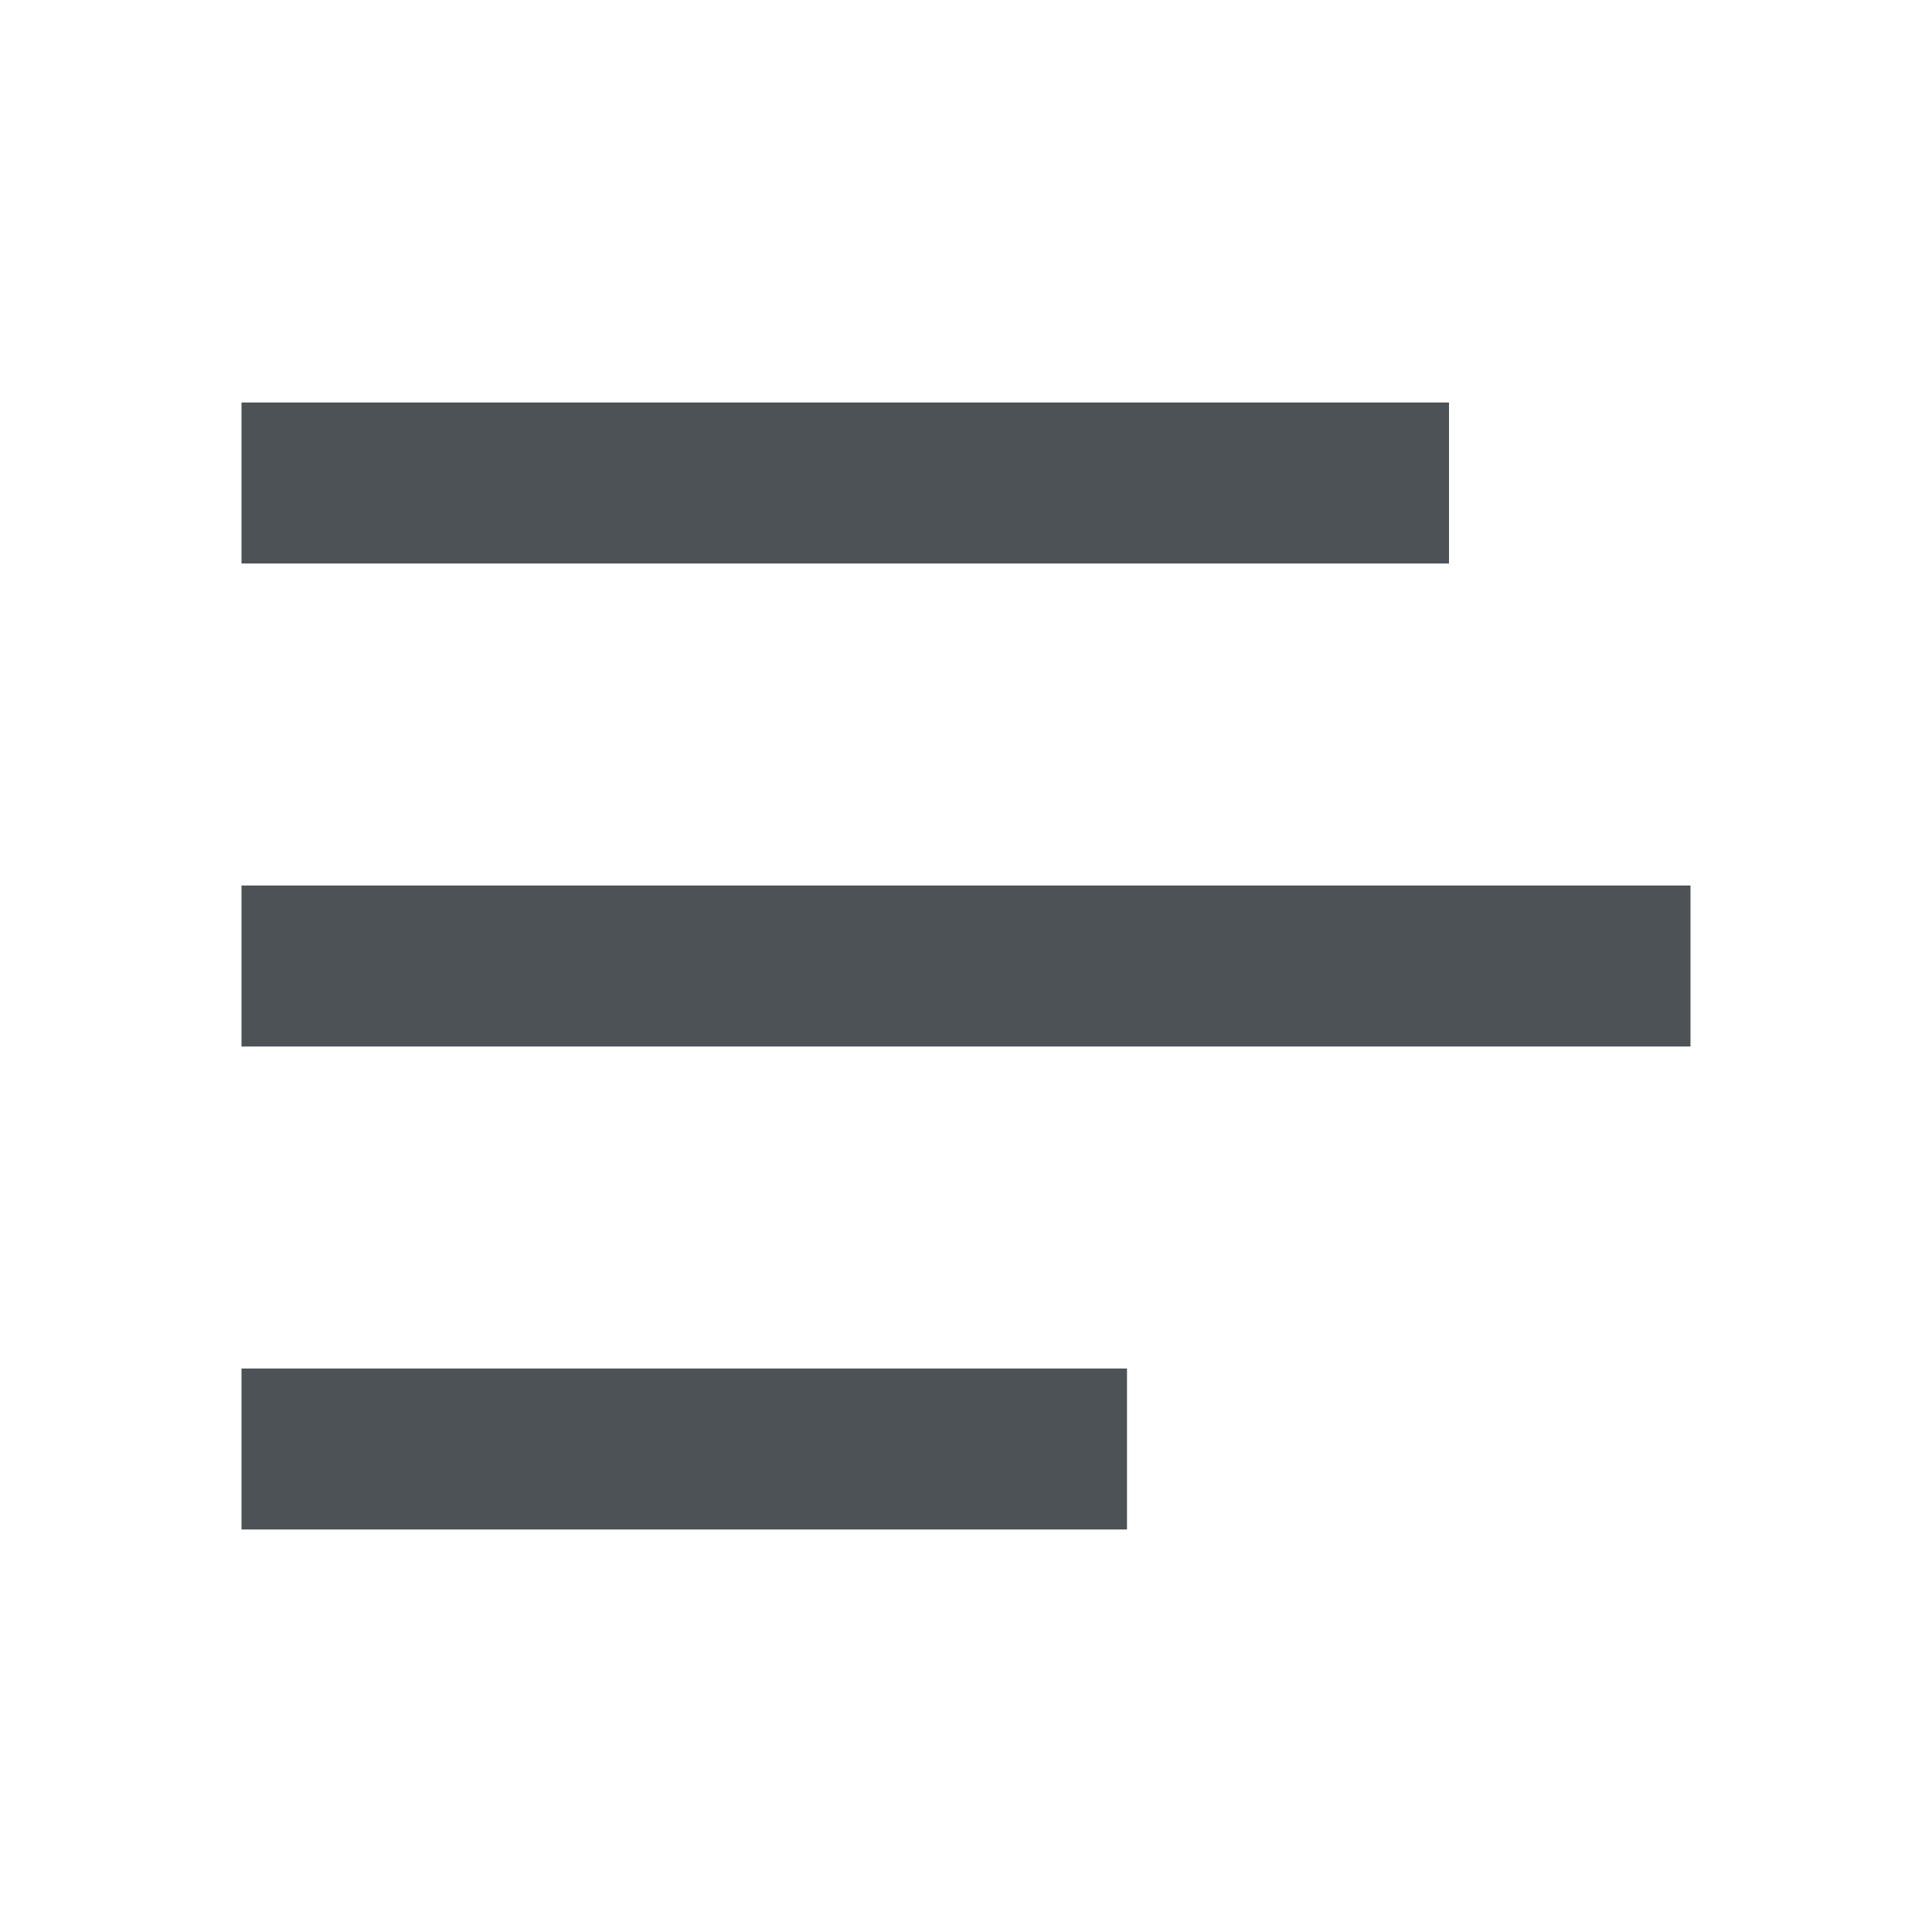 <?xml version="1.0" encoding="UTF-8"?>
<svg width="24px" height="24px" viewBox="0 0 24 24" version="1.1" xmlns="http://www.w3.org/2000/svg" xmlns:xlink="http://www.w3.org/1999/xlink">
    <!-- Generator: Sketch 56.3 (81716) - https://sketch.com -->
    <title>Header / Icon / Menu</title>
    <desc>Created with Sketch.</desc>
    <g id="Header-/-Icon-/-Menu" stroke="none" stroke-width="1" fill="none" fill-rule="evenodd" stroke-linecap="square">
        <path d="M4,6 L17,6" id="Path" stroke="#4D5256" stroke-width="2"></path>
        <path d="M4,12 L20,12" id="Path" stroke="#4D5256" stroke-width="2"></path>
        <path d="M4,18 L13,18" id="Path" stroke="#4D5256" stroke-width="2"></path>
    </g>
</svg>